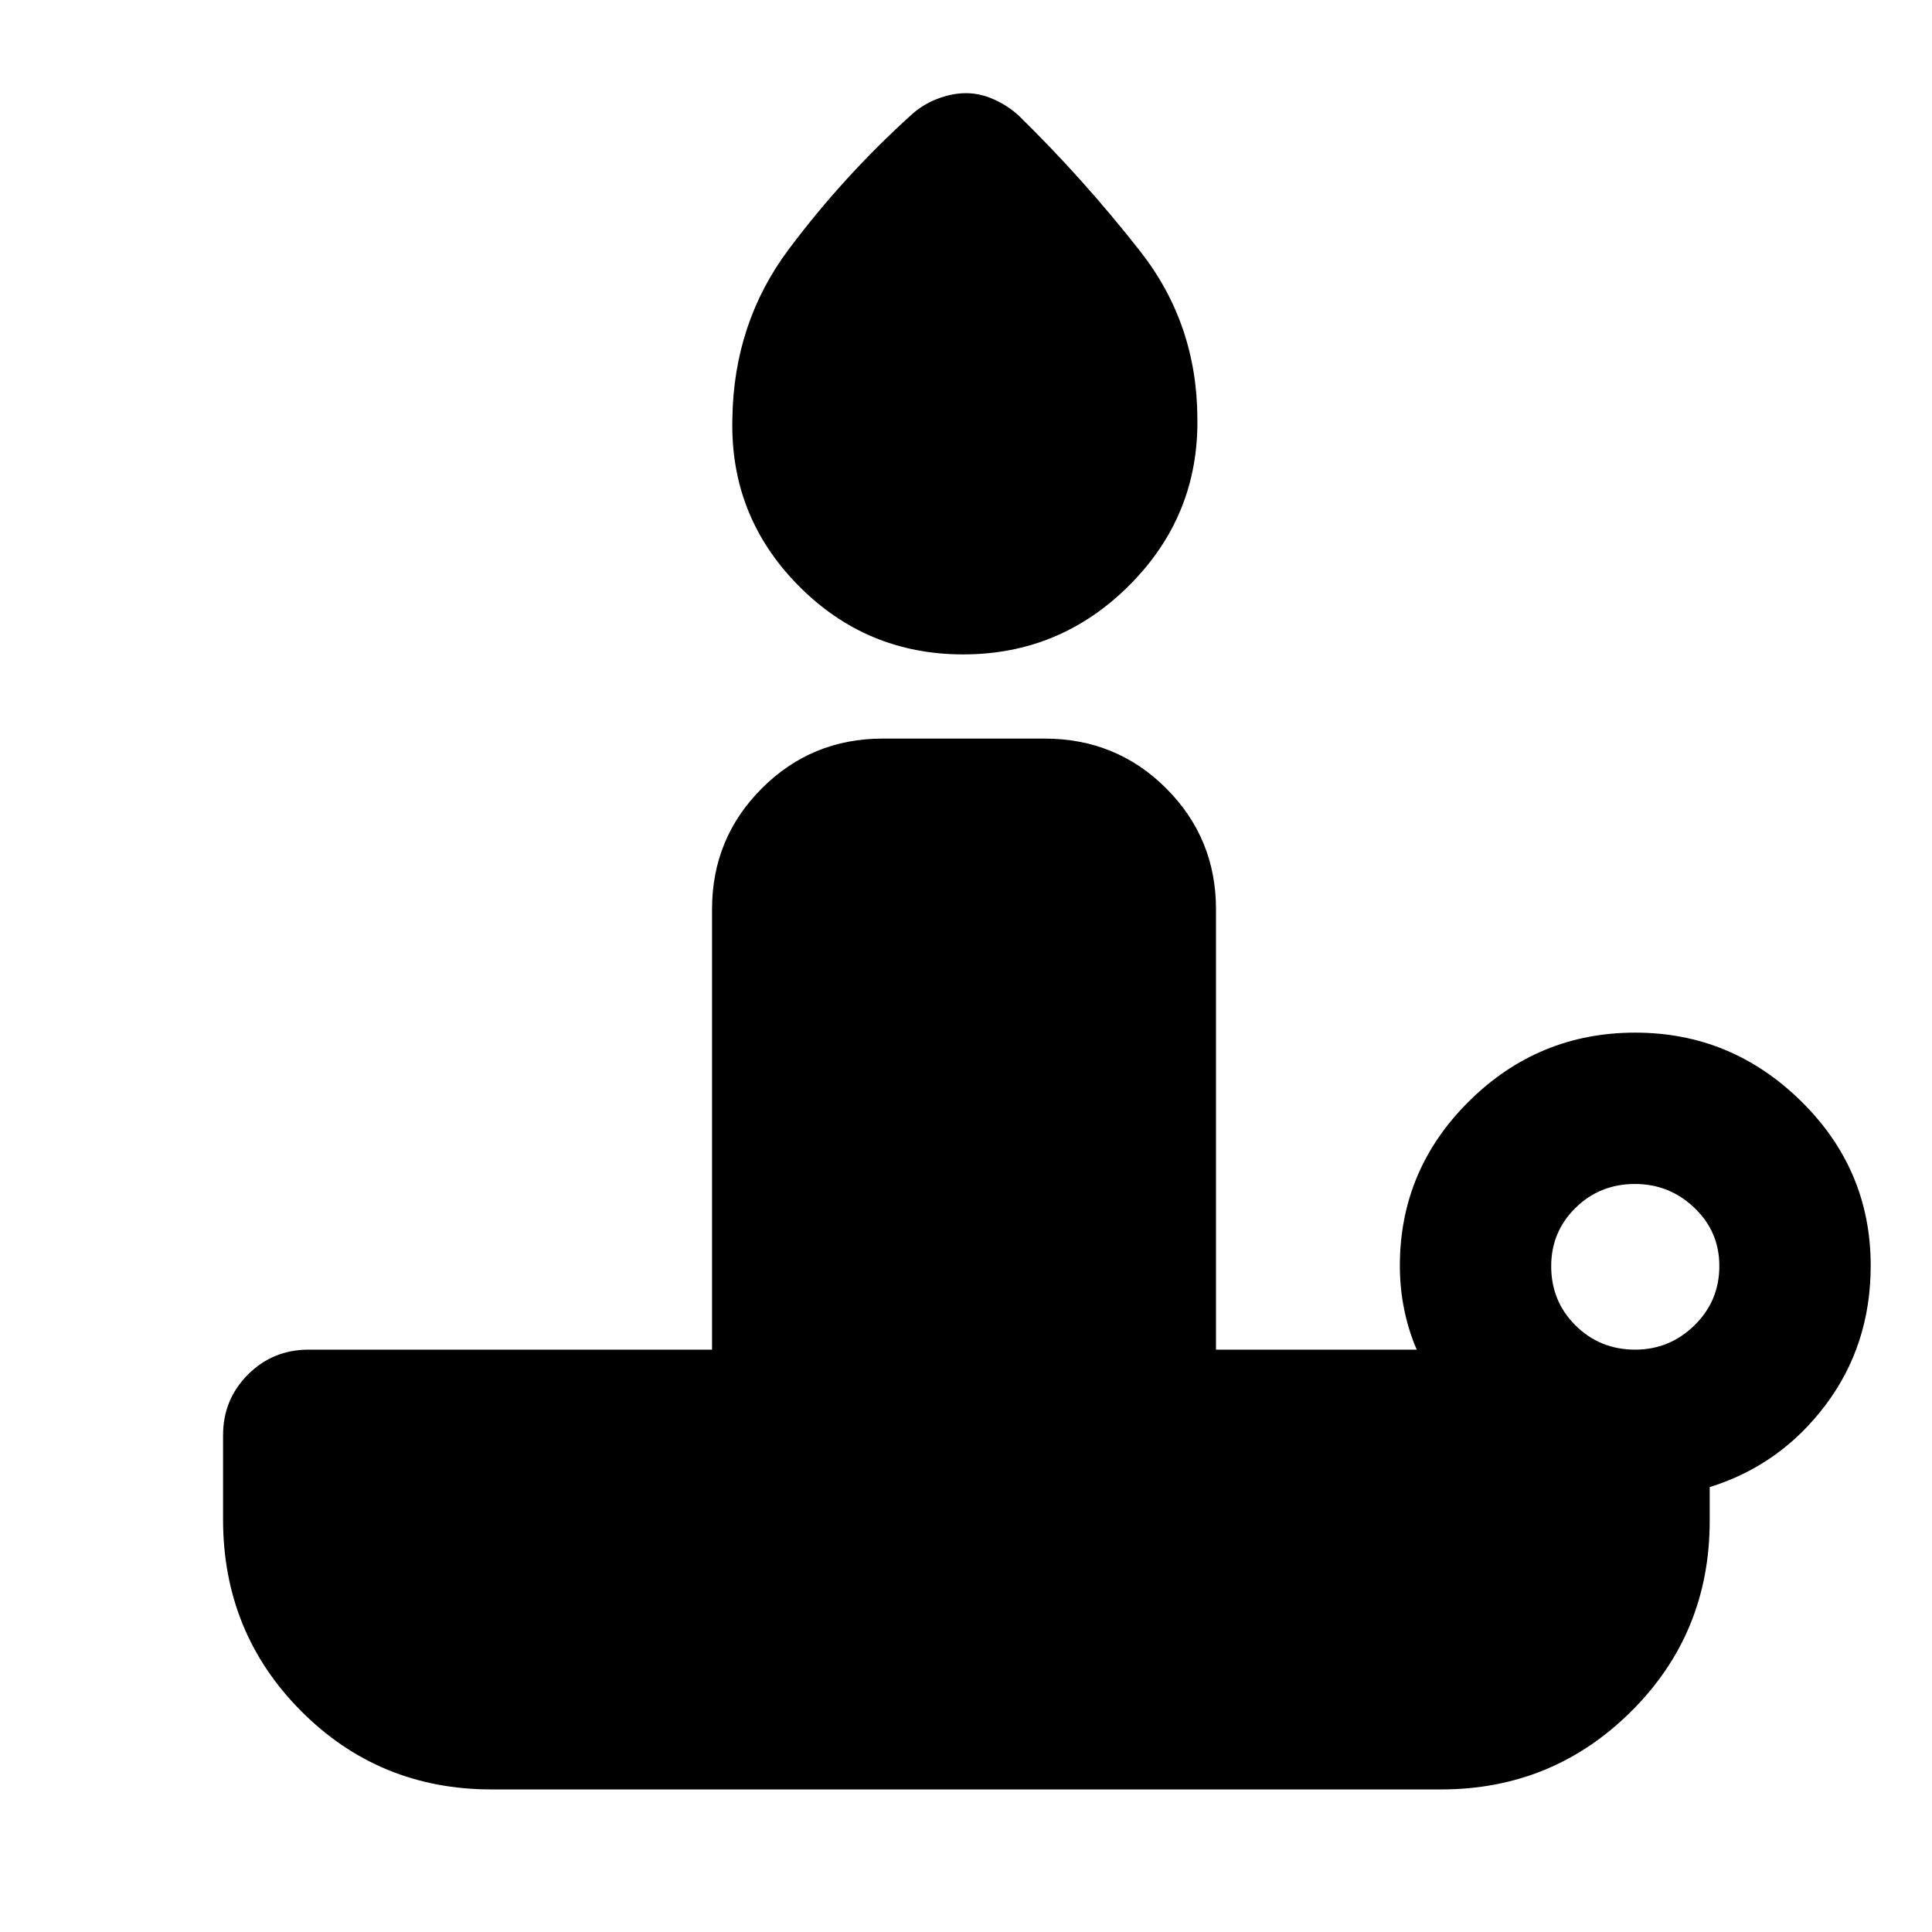 <svg xmlns="http://www.w3.org/2000/svg" height="40" viewBox="0 -960 960 960" width="40"><path d="M478.62-634.83q-48.29 0-82.11-34.42-33.83-34.42-32.6-82.72.67-47.67 28.05-84.21 27.37-36.55 61.3-67.14 5.59-4.94 12.77-7.66 7.19-2.72 13.98-2.72 6.8 0 13.65 3 6.85 3 12.44 8.05 32.27 31.55 60.49 67.55 28.21 36.01 28.38 83 .67 48.36-33.7 82.81-34.36 34.46-82.65 34.46Zm333.89 345.46q17.11 0 29.47-12.09 12.35-12.08 12.35-29.51 0-17.05-12.4-28.88-12.41-11.84-29.51-11.84-17.49 0-29.56 11.88-12.08 11.89-12.08 28.97 0 17.46 12.12 29.47 12.13 12 29.61 12ZM716.05-70.84H244.28q-55.9 0-94.67-38.96t-38.77-95.15v-41.85q0-17.83 12.37-30.2 12.37-12.37 30.2-12.37h200.4v-218.82q0-35.33 24.74-60.07Q403.29-593 438.62-593h80.41q35.71 0 60.45 24.74 24.74 24.74 24.74 60.07v218.82h99.76q-4-9.09-6.2-19.75t-2.2-21.93q0-47.73 34.41-81.79 34.41-34.05 82.55-34.05 47.76 0 82.38 34.03t34.62 81.72q0 39.53-22.5 69.37-22.5 29.83-57.5 40.7v16.79q0 55.9-39.02 94.67-39.01 38.77-94.47 38.77Z"/></svg>